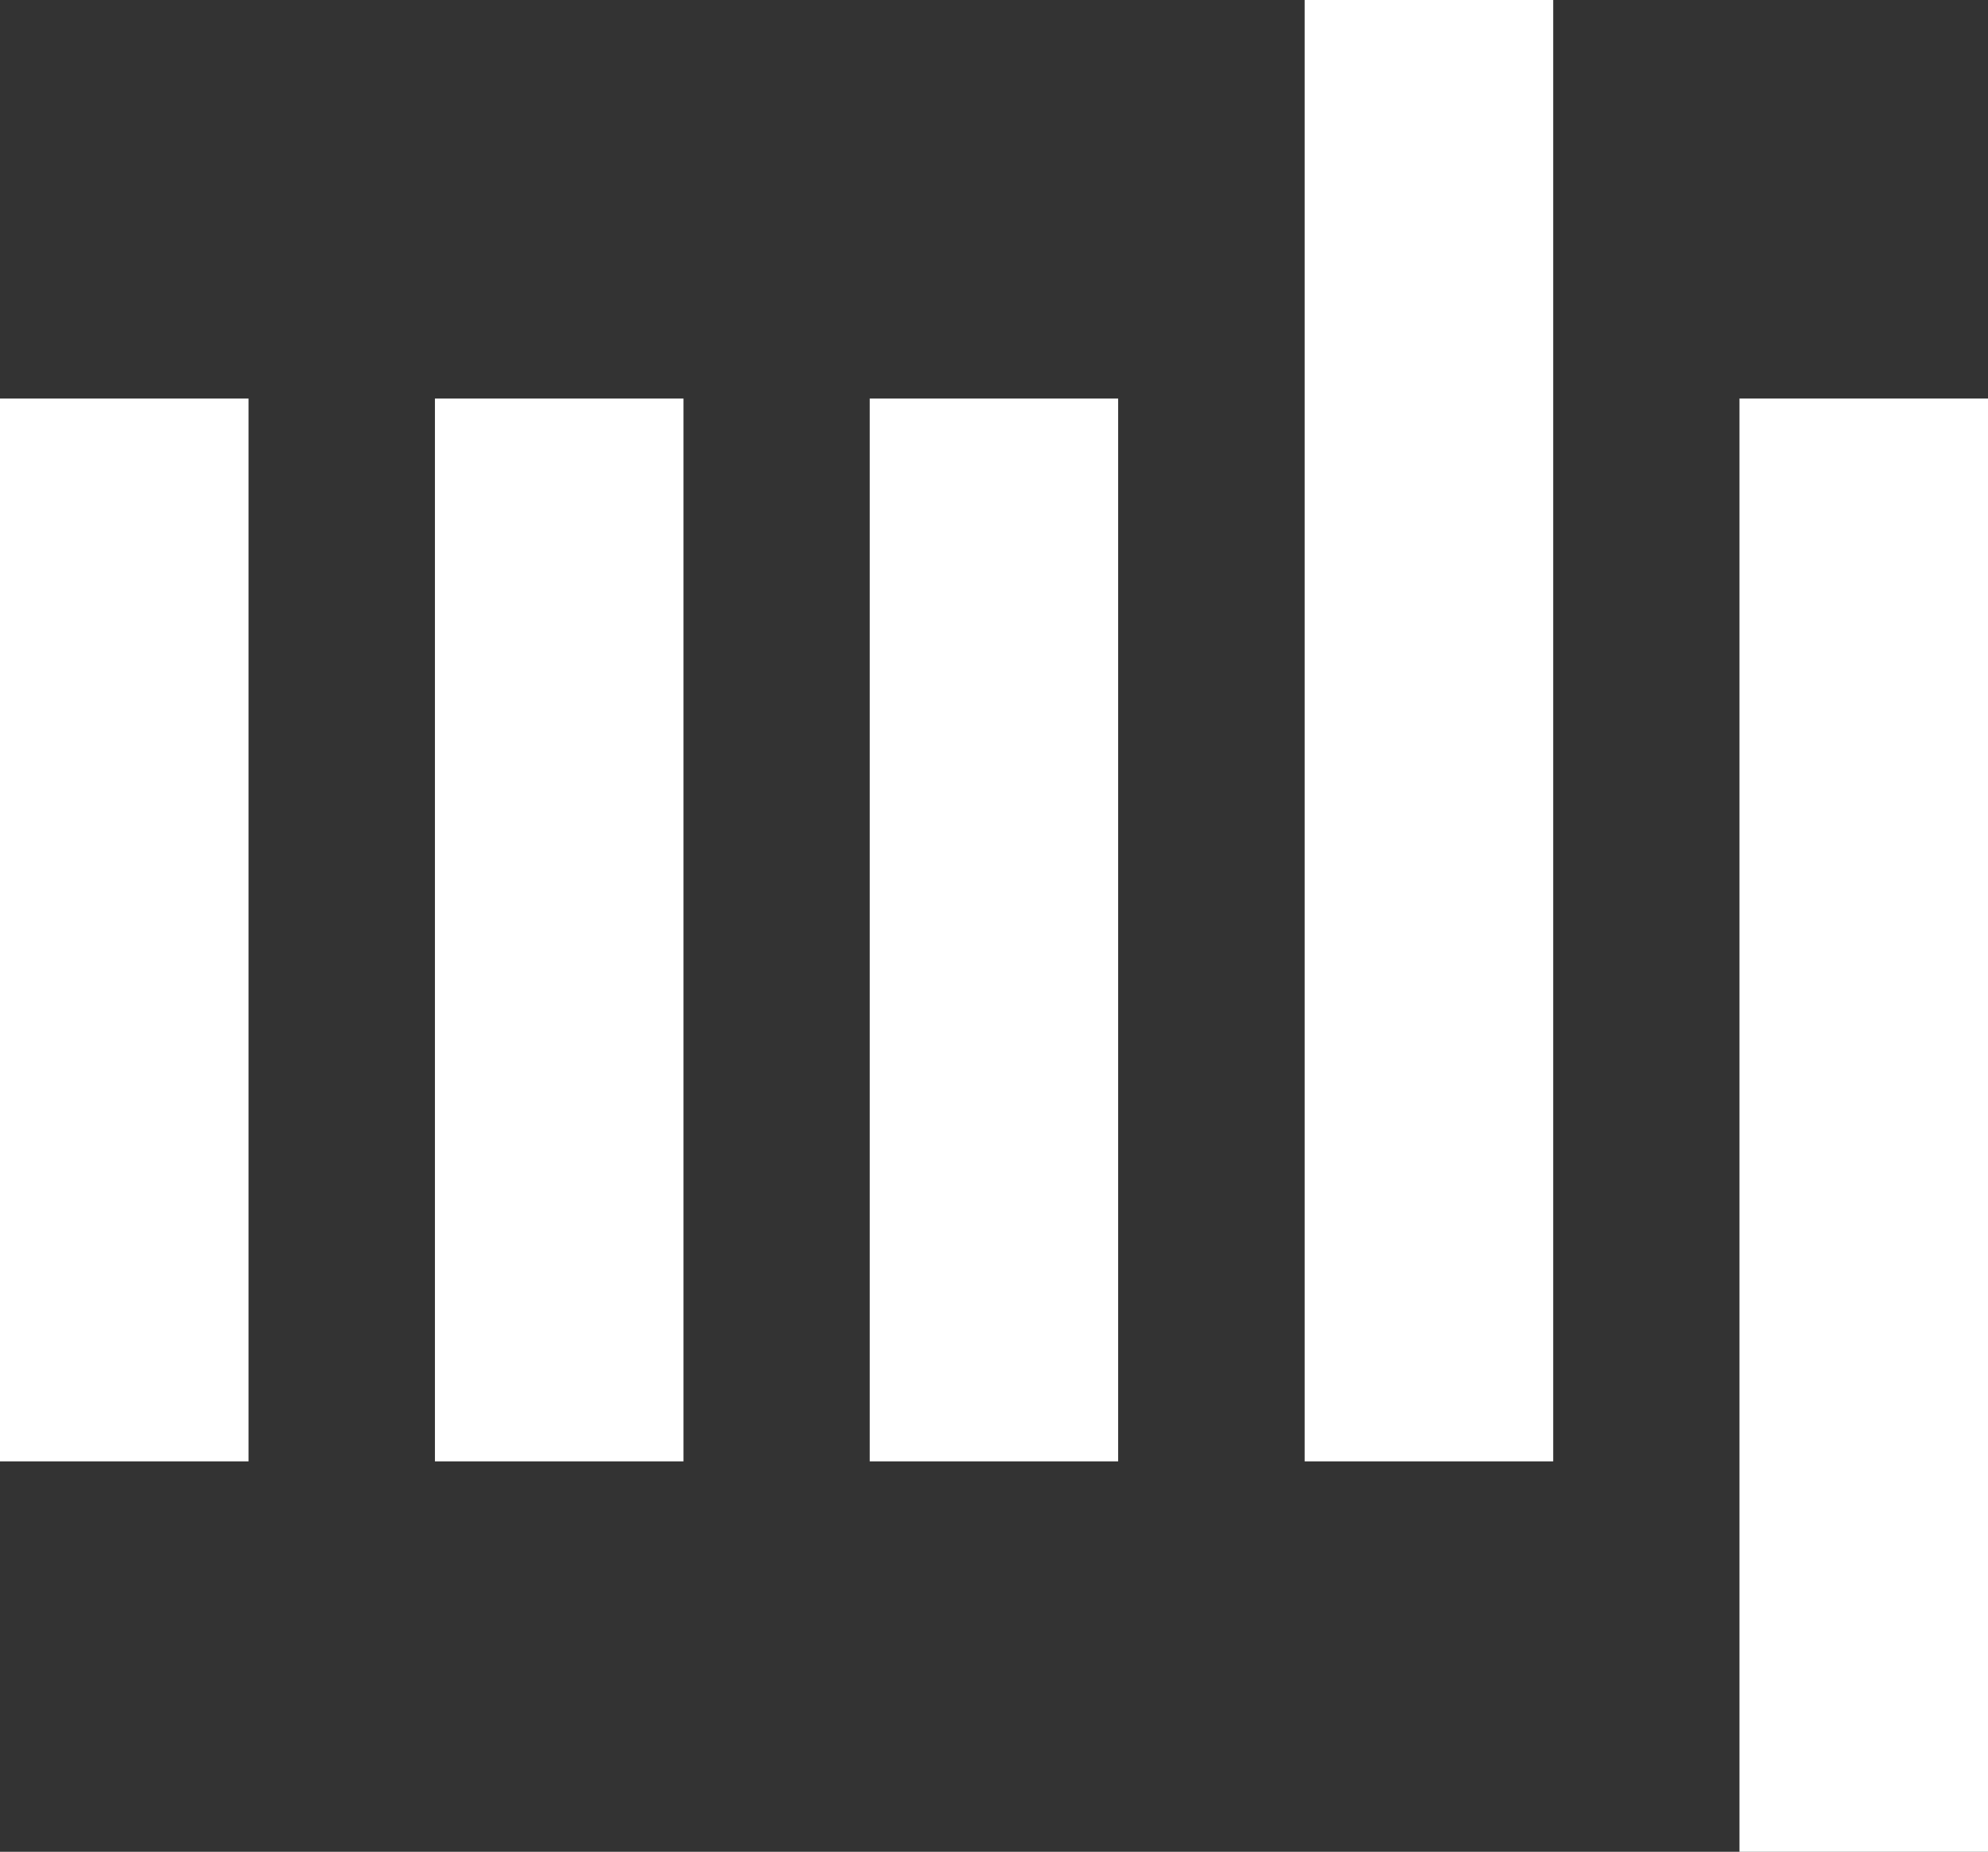 <?xml version="1.0" encoding="utf-8"?>
<!-- Generator: Adobe Illustrator 15.1.0, SVG Export Plug-In . SVG Version: 6.00 Build 0)  -->
<!DOCTYPE svg PUBLIC "-//W3C//DTD SVG 1.1//EN" "http://www.w3.org/Graphics/SVG/1.1/DTD/svg11.dtd">
<svg version="1.1" id="Layer_1" xmlns="http://www.w3.org/2000/svg" xmlns:xlink="http://www.w3.org/1999/xlink" x="0px" y="0px"
	 width="15.198px" height="14.157px" viewBox="0 0 15.198 14.157" enable-background="new 0 0 15.198 14.157" xml:space="preserve">
<rect x="0" y="0" width="15.198" height="14.157" fill="#333333" stroke="none"/>
<g>
	<rect y="3.047" fill="#FFFFFF" width="1.9" height="8.125"/>
	<rect x="3.325" y="3.047" fill="#FFFFFF" width="1.9" height="8.125"/>
	<rect x="6.649" y="3.047" fill="#FFFFFF" width="1.899" height="8.125"/>
	<rect x="9.974" fill="#FFFFFF" width="1.9" height="11.172"/>
	<rect x="13.298" y="3.047" fill="#FFFFFF" width="1.9" height="11.11"/>
</g>
</svg>
